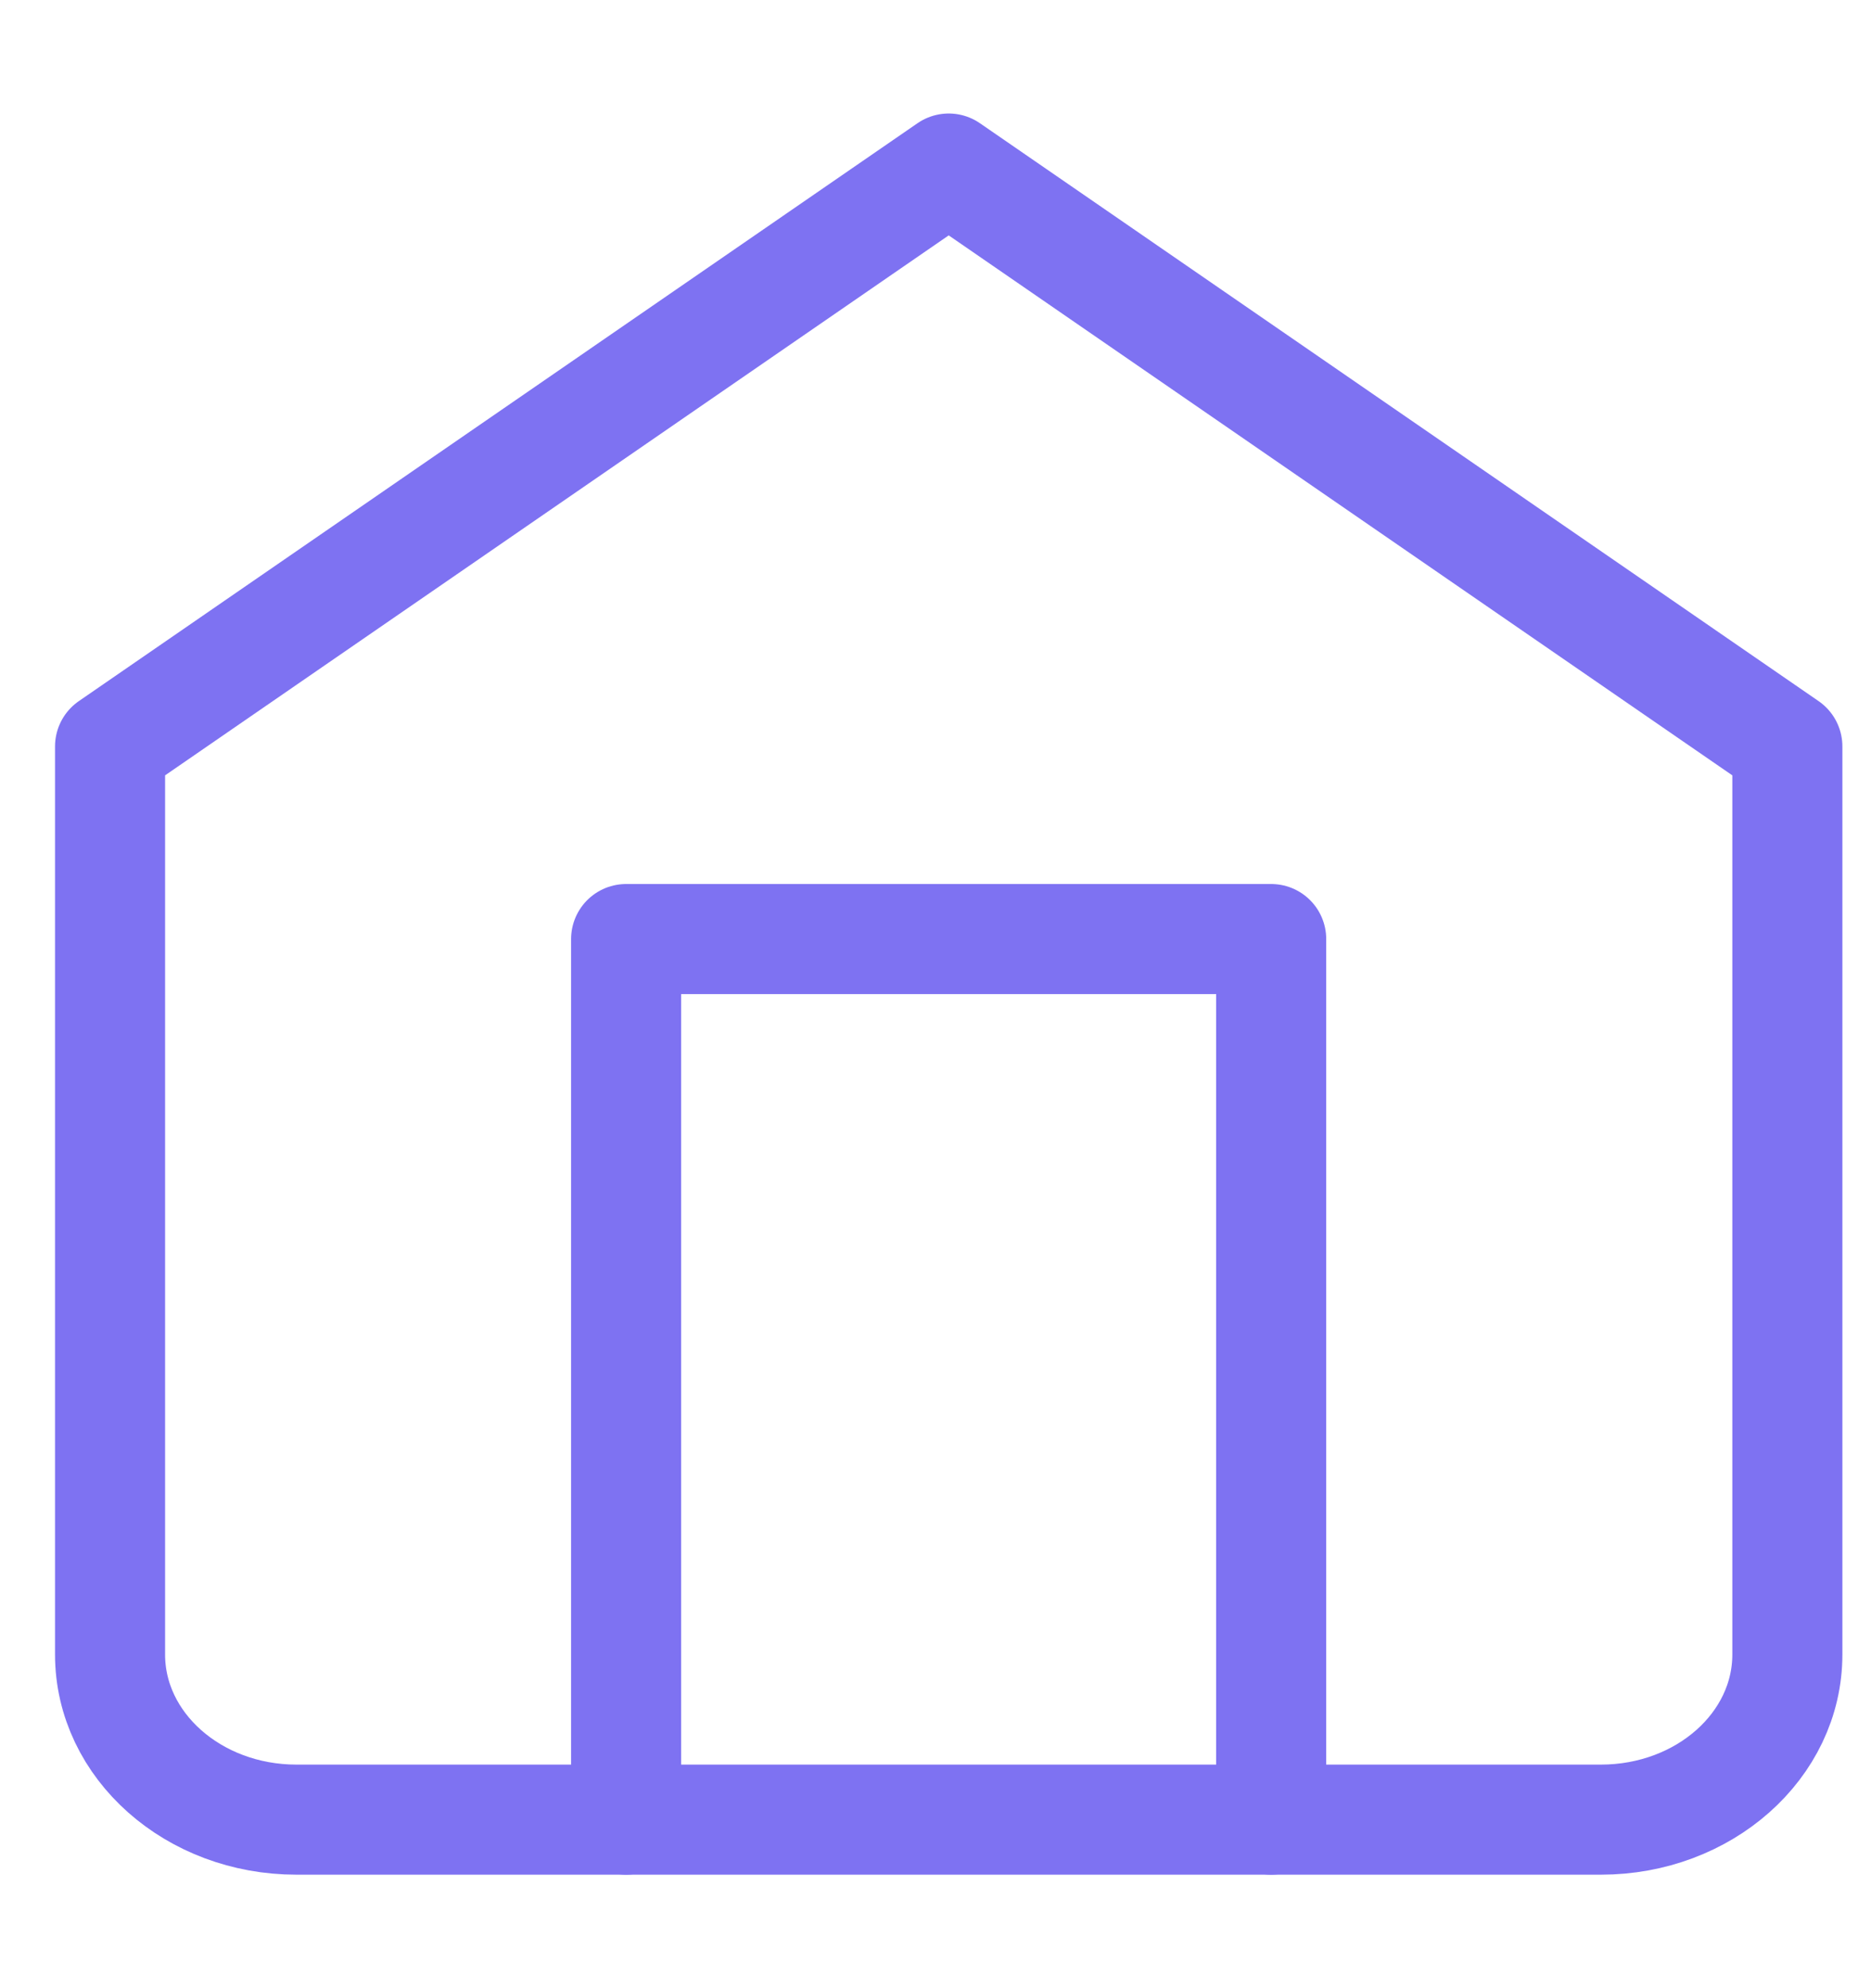 <svg width="16" height="17" viewBox="0 0 17 17" fill="none" xmlns="http://www.w3.org/2000/svg">
<path fill-rule="evenodd" clip-rule="evenodd" d="M1 6.25L8.62 1L16.24 6.25V14.5C16.24 15.328 15.482 16 14.546 16H2.693C1.758 16 1 15.328 1 14.5V6.25Z" stroke="#7E72F2" stroke-linecap="round" stroke-linejoin="round"/>
<path d="M5.689 16V8H11.55V16" stroke="#7E72F2" stroke-linecap="round" stroke-linejoin="round"/>
</svg>
